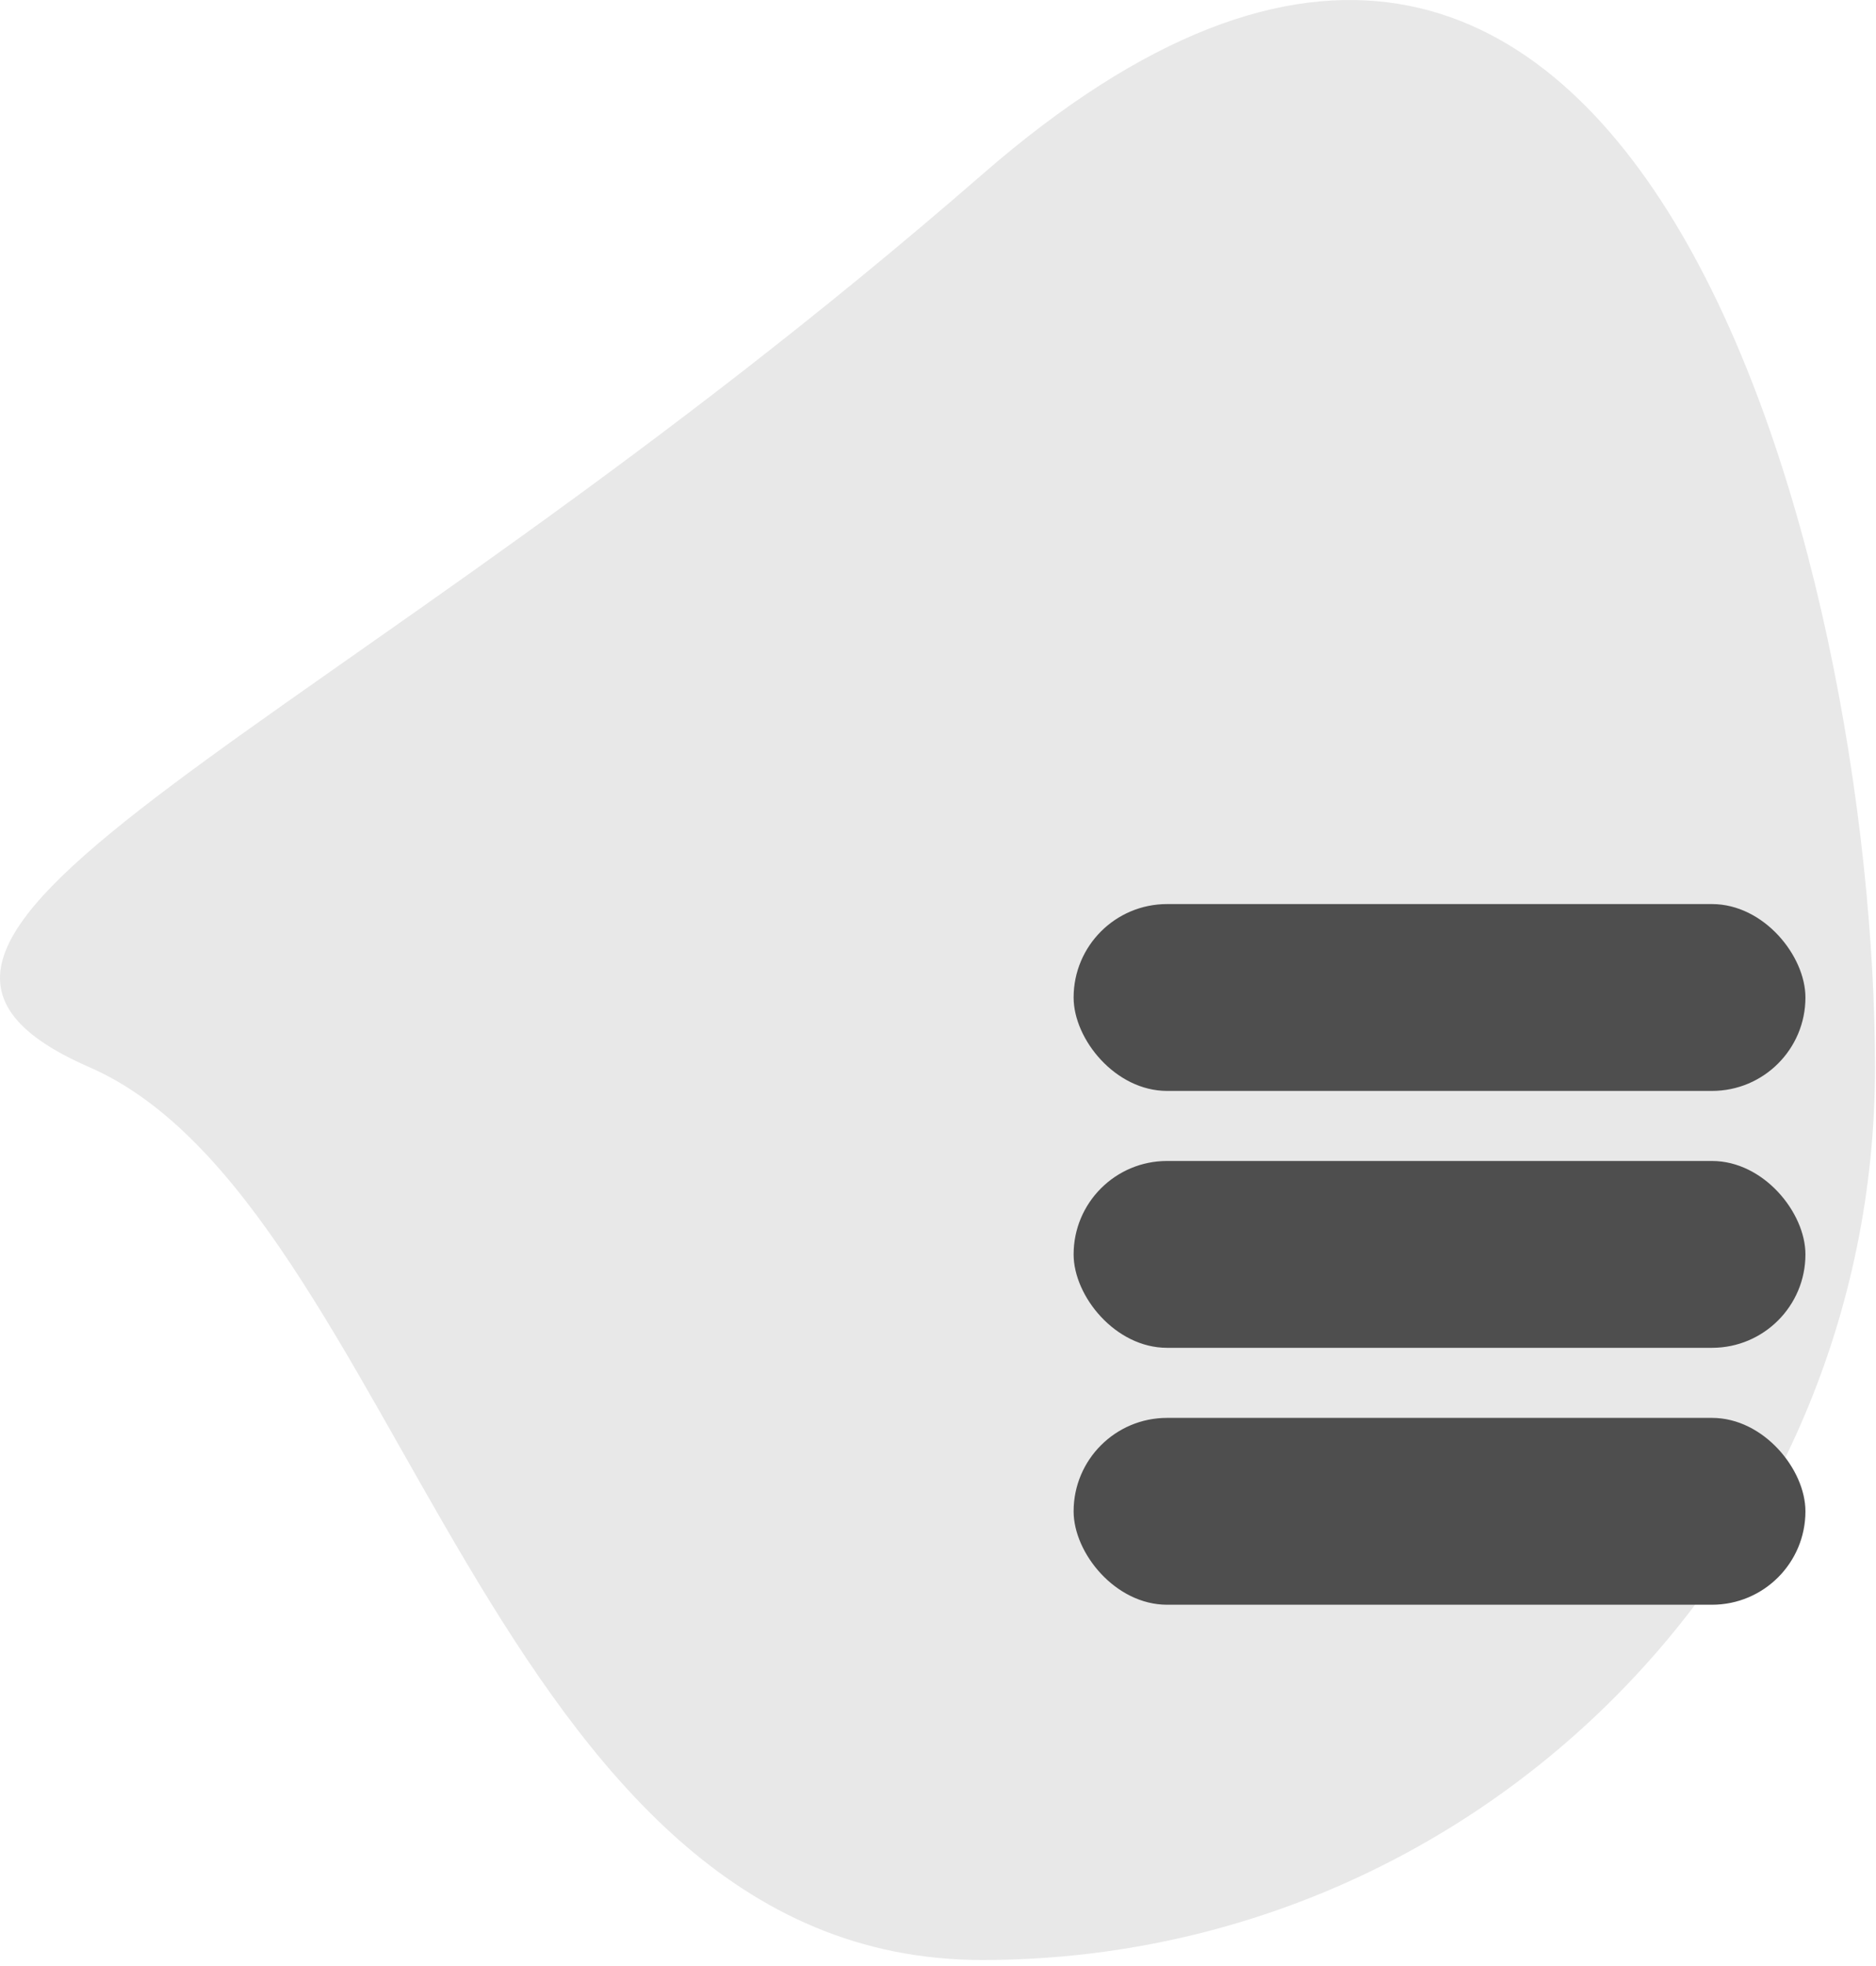 <svg xmlns="http://www.w3.org/2000/svg" width="166" height="174" fill="none" viewBox="0 0 166 174"><path fill="#010101" fill-opacity=".09" d="M165.913 94.437C165.913 138.067 130.543 173.437 86.913 173.437C43.282 173.437 35.413 106.437 7.913 94.437C-19.587 82.436 28.913 65.937 86.913 15.437C144.913 -35.063 165.913 50.806 165.913 94.437Z"/><rect width="64.756" height="16.533" x="95" y="80" fill="#4E4E4E" rx="8.267"/><rect width="64.756" height="16.533" x="95" y="102.733" fill="#4E4E4E" rx="8.267"/><rect width="64.756" height="16.533" x="95" y="125.467" fill="#4E4E4E" rx="8.267"/></svg>